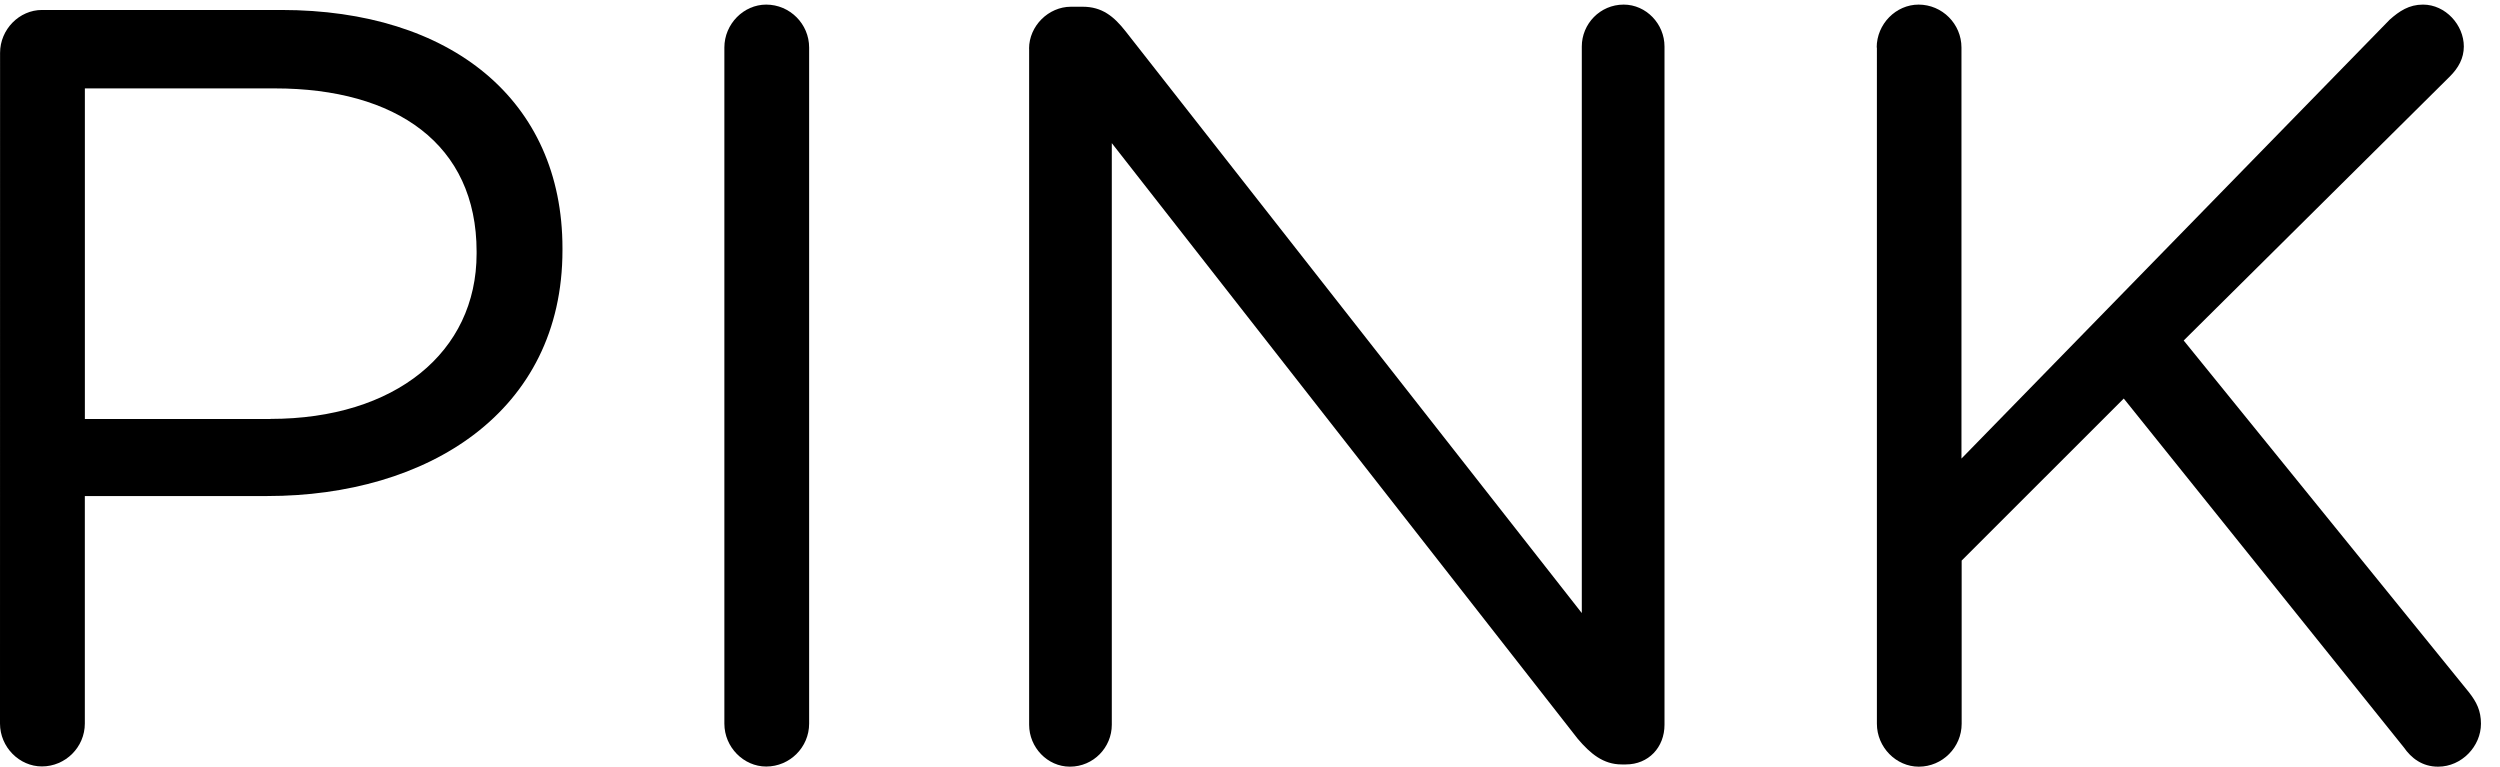   <g class="pink-logo__text" viewBox="0 0 75 23" transform="translate(-71.872,-17.074)">
    <path d="m 71.874,18.661 c 0,-0.708 0.58,-1.288 1.256,-1.288 h 7.18 c 5.087,0 8.436,2.704 8.436,7.146 v 0.063 c 0,4.86 -4.057,7.373 -8.854,7.373 h -5.475 v 6.825 c 0,0.708 -0.58,1.287 -1.289,1.287 -0.676,0 -1.256,-0.58 -1.256,-1.287 z m 8.114,10.98 c 3.734,0 6.182,-1.996 6.182,-4.959 V 24.62 c 0,-3.221 -2.414,-4.894 -6.053,-4.894 h -5.699 v 9.917 h 5.57 z"/>
    <path d="m 93.603,18.5 c 0,-0.708 0.579,-1.288 1.255,-1.288 0.709,0 1.288,0.58 1.288,1.288 v 20.283 c 0,0.708 -0.579,1.287 -1.288,1.287 -0.676,0 -1.255,-0.579 -1.255,-1.287 z"/>
    <path d="m 102.744,18.532 c 0,-0.676 0.58,-1.256 1.256,-1.256 h 0.354 c 0.58,0 0.935,0.29 1.288,0.74 l 13.684,17.45 V 18.468 c 0,-0.676 0.547,-1.256 1.256,-1.256 0.676,0 1.225,0.58 1.225,1.256 v 20.349 c 0,0.677 -0.48,1.19 -1.158,1.19 h -0.129 c -0.548,0 -0.936,-0.321 -1.318,-0.772 L 105.226,21.368 v 17.449 c 0,0.677 -0.547,1.257 -1.257,1.257 -0.676,0 -1.223,-0.58 -1.223,-1.257 V 18.532 Z"/>
    <path d="m 128.173,18.5 c 0,-0.708 0.58,-1.288 1.257,-1.288 0.708,0 1.286,0.58 1.286,1.288 v 12.331 l 12.848,-13.168 c 0.29,-0.257 0.579,-0.451 0.998,-0.451 0.676,0 1.225,0.612 1.225,1.256 0,0.354 -0.162,0.644 -0.42,0.901 l -7.984,7.92 8.564,10.561 c 0.225,0.291 0.354,0.547 0.354,0.936 0,0.676 -0.577,1.288 -1.285,1.288 -0.482,0 -0.807,-0.259 -1.03,-0.58 l -8.401,-10.464 -4.863,4.861 v 4.895 c 0,0.708 -0.578,1.288 -1.286,1.288 -0.677,0 -1.257,-0.58 -1.257,-1.288 V 18.5 Z"/>
  </g>
